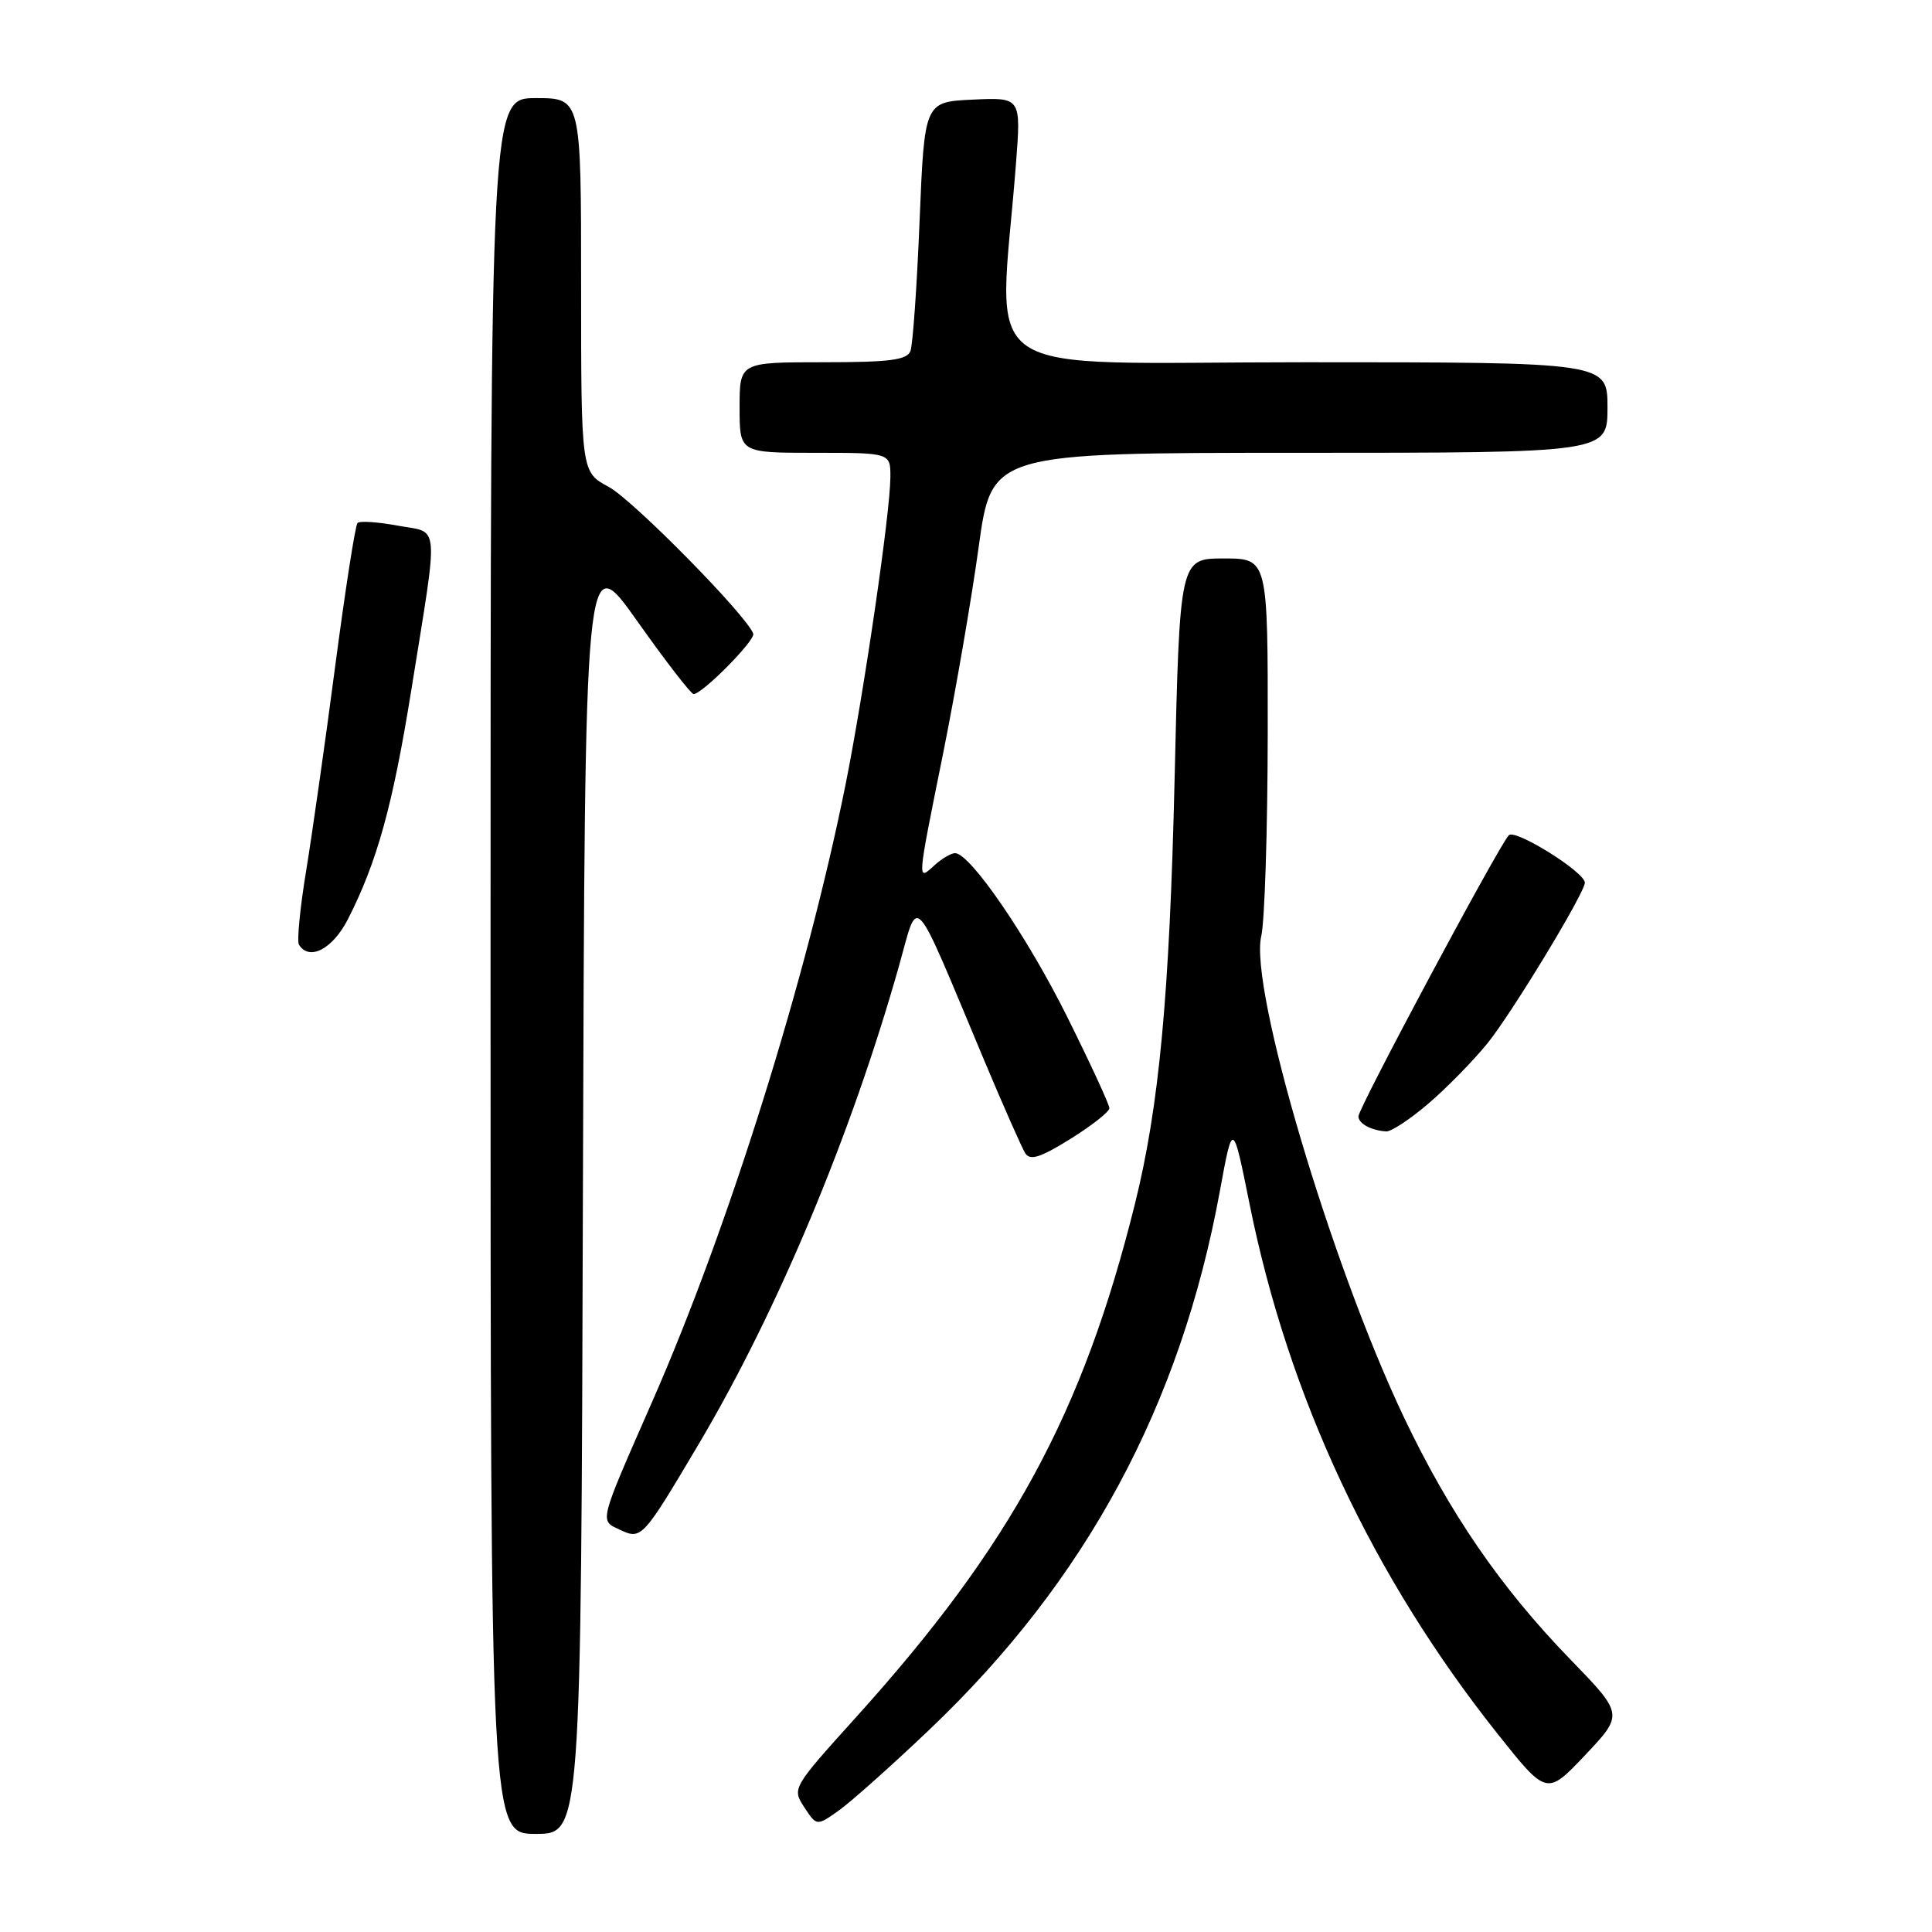 <?xml version="1.0" encoding="UTF-8" standalone="no"?>
<!DOCTYPE svg PUBLIC "-//W3C//DTD SVG 1.1//EN" "http://www.w3.org/Graphics/SVG/1.1/DTD/svg11.dtd" >
<svg xmlns="http://www.w3.org/2000/svg" xmlns:xlink="http://www.w3.org/1999/xlink" version="1.1" viewBox="0 0 256 256">
 <g >
 <path fill="currentColor"
d=" M 77.24 157.76 C 77.50 72.52 77.50 72.52 84.41 82.26 C 88.20 87.62 91.58 91.99 91.91 91.97 C 93.11 91.92 100.11 84.83 99.81 83.97 C 98.99 81.60 83.87 66.24 80.65 64.51 C 77.00 62.55 77.00 62.55 77.00 37.77 C 77.00 13.00 77.00 13.00 71.00 13.00 C 65.00 13.00 65.00 13.00 65.00 128.00 C 65.00 243.00 65.00 243.00 70.99 243.00 C 76.99 243.00 76.99 243.00 77.24 157.76 Z  M 123.14 229.20 C 143.95 209.40 156.43 186.25 161.65 157.77 C 163.35 148.50 163.35 148.50 165.58 159.57 C 170.71 185.07 181.87 208.89 198.42 229.72 C 204.95 237.93 204.95 237.93 210.05 232.55 C 215.14 227.16 215.14 227.16 208.03 219.83 C 198.83 210.34 192.06 200.48 186.00 187.74 C 176.35 167.43 165.53 130.92 167.12 124.06 C 167.58 122.10 167.96 110.04 167.98 97.25 C 168.00 74.00 168.00 74.00 162.16 74.00 C 156.32 74.00 156.32 74.00 155.64 103.25 C 154.97 131.90 153.59 146.62 150.39 159.50 C 143.48 187.32 133.97 204.81 113.36 227.62 C 104.99 236.90 104.94 236.98 106.57 239.47 C 108.22 241.98 108.22 241.98 111.19 239.87 C 112.82 238.70 118.20 233.90 123.14 229.20 Z  M 92.70 191.15 C 103.03 173.69 112.80 150.35 119.09 128.10 C 121.79 118.54 120.70 117.35 130.41 140.50 C 132.95 146.55 135.40 152.09 135.85 152.81 C 136.50 153.82 137.85 153.39 141.84 150.91 C 144.68 149.14 147.00 147.31 147.00 146.84 C 147.00 146.37 144.49 140.93 141.42 134.76 C 136.17 124.19 128.62 113.15 126.58 113.05 C 126.07 113.02 124.83 113.74 123.83 114.65 C 121.50 116.76 121.47 117.17 124.99 99.72 C 126.62 91.59 128.74 79.33 129.68 72.47 C 131.40 60.00 131.40 60.00 172.20 60.00 C 213.00 60.00 213.00 60.00 213.00 54.00 C 213.00 48.00 213.00 48.00 172.85 48.00 C 127.98 48.00 132.36 51.02 134.62 21.70 C 135.30 12.90 135.30 12.90 128.90 13.20 C 122.50 13.50 122.50 13.50 121.85 29.26 C 121.50 37.92 120.95 45.68 120.64 46.51 C 120.18 47.71 117.89 48.00 109.03 48.00 C 98.00 48.00 98.00 48.00 98.00 54.00 C 98.00 60.00 98.00 60.00 108.00 60.00 C 118.00 60.00 118.00 60.00 117.98 63.25 C 117.96 67.97 114.46 91.91 112.02 104.06 C 106.83 129.82 96.56 162.61 86.48 185.59 C 79.25 202.07 79.42 201.42 82.18 202.72 C 85.01 204.04 85.17 203.86 92.70 191.15 Z  M 189.25 146.25 C 191.66 144.19 195.18 140.60 197.07 138.28 C 200.30 134.30 210.00 118.31 210.00 116.96 C 210.00 115.56 200.79 109.81 199.93 110.67 C 198.66 111.94 180.00 146.82 180.00 147.92 C 180.00 148.88 181.68 149.79 183.68 149.92 C 184.33 149.96 186.84 148.31 189.25 146.25 Z  M 46.10 121.80 C 49.97 114.22 52.04 106.72 54.49 91.50 C 58.16 68.63 58.33 70.68 52.70 69.65 C 50.06 69.16 47.66 69.00 47.37 69.30 C 47.08 69.59 45.76 78.08 44.43 88.16 C 43.11 98.25 41.36 110.52 40.56 115.42 C 39.75 120.33 39.33 124.72 39.61 125.17 C 40.97 127.38 44.08 125.76 46.10 121.80 Z "/>
</g>
</svg>